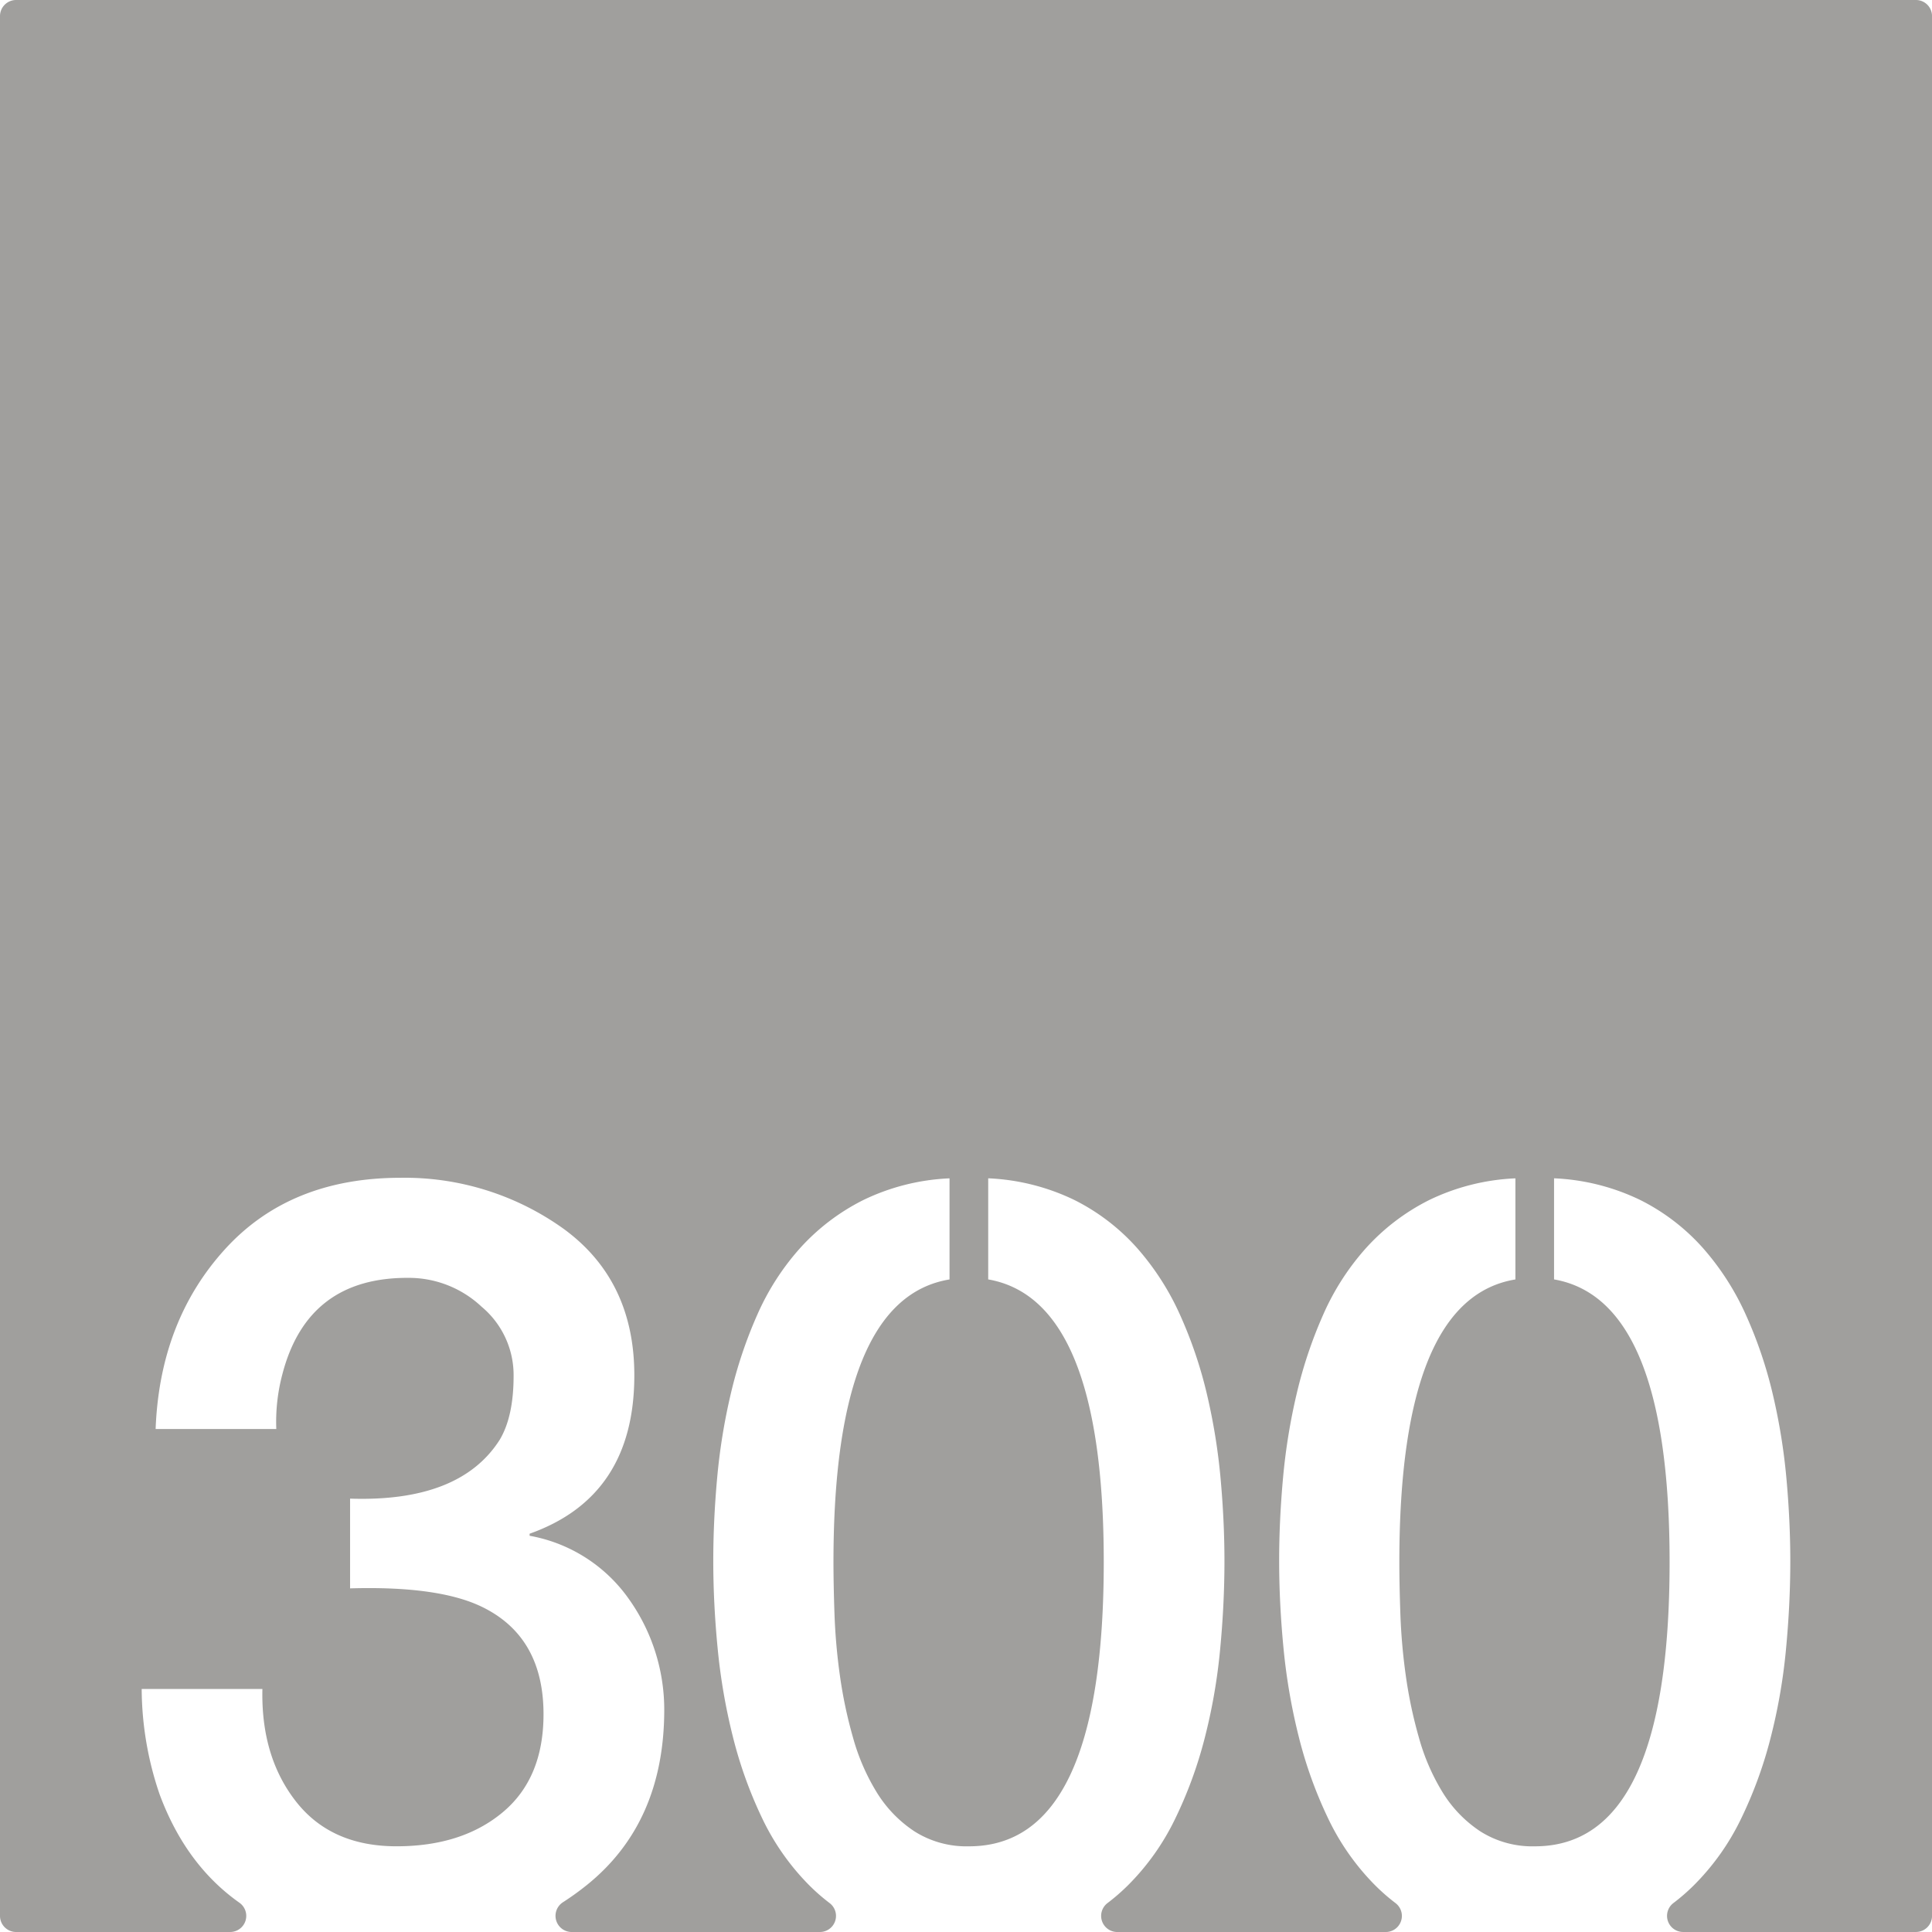 <svg xmlns="http://www.w3.org/2000/svg" width="120mm" height="120mm" viewBox="0 0 340.157 340.157">
  <g id="Zimmernummer">
      <g id="Z-03-300-E">
        <path fill="#A09f9d" stroke="none" d="M337.323,0H2.835A2.835,2.835,0,0,0,0,2.835V337.323a2.834,2.834,0,0,0,2.834,2.834H40.525a2.835,2.835,0,0,0,1.6-5.173q-9.4-6.655-14-19a57.907,57.907,0,0,1-3.179-18.618H46.2q-.271,11.9,5.9,19.8t17.71,7.9q11.534,0,18.709-5.994t7.175-17.256q0-13.623-10.807-18.89-7.629-3.724-23.25-3.27v-15.8q19.344.636,26.338-10.353,2.451-4.088,2.452-11.262a15.676,15.676,0,0,0-5.631-12.17,18.7,18.7,0,0,0-12.9-5.086q-17.709-.089-22.16,16.893a32.573,32.573,0,0,0-1.09,9.718H27.4q.726-18.982,12.17-31.606t30.97-12.624a47.989,47.989,0,0,1,28.7,8.991q12.443,9.083,12.443,25.793,0,21.344-18.437,27.882v.363a27.206,27.206,0,0,1,17.438,11.081,33.61,33.61,0,0,1,6.266,19.8q-.091,19.709-13.623,30.607a48.506,48.506,0,0,1-4.247,3.057,2.846,2.846,0,0,0,1.58,5.218h43.7a2.833,2.833,0,0,0,1.685-5.108,35.219,35.219,0,0,1-3.661-3.213,42.863,42.863,0,0,1-8.219-11.761,75.511,75.511,0,0,1-5.131-14.3,105.026,105.026,0,0,1-2.679-15.531q-.774-7.946-.772-15.484,0-6.993.681-14.531a106.2,106.2,0,0,1,2.406-14.85,78.428,78.428,0,0,1,4.678-13.94,44.263,44.263,0,0,1,7.583-11.761,37.765,37.765,0,0,1,11.08-8.4,38.582,38.582,0,0,1,15.167-3.814v17.8q-20.434,3.36-20.434,49.769,0,3.906.181,9.173a104.257,104.257,0,0,0,.954,10.808,79.752,79.752,0,0,0,2.316,10.944,37.566,37.566,0,0,0,4.178,9.627A22.067,22.067,0,0,0,161,322.437a17.1,17.1,0,0,0,9.627,2.633q23.7,0,23.705-50.042,0-46.227-20.344-49.769v-17.8a38.587,38.587,0,0,1,15.167,3.814,36.836,36.836,0,0,1,11.034,8.447,46.668,46.668,0,0,1,7.584,11.806,76.373,76.373,0,0,1,4.723,13.942,106.324,106.324,0,0,1,2.406,14.848q.681,7.541.681,14.532,0,7.629-.772,15.667a100.4,100.4,0,0,1-2.724,15.575,75.077,75.077,0,0,1-5.222,14.214,42.767,42.767,0,0,1-8.31,11.67,35.96,35.96,0,0,1-3.531,3.066,2.836,2.836,0,0,0,1.676,5.118h47.292a2.833,2.833,0,0,0,1.685-5.108,35.219,35.219,0,0,1-3.661-3.213,42.863,42.863,0,0,1-8.219-11.761,75.582,75.582,0,0,1-5.132-14.3,105.288,105.288,0,0,1-2.679-15.531q-.772-7.946-.772-15.484,0-6.993.681-14.531a106.206,106.206,0,0,1,2.407-14.85,78.506,78.506,0,0,1,4.677-13.94,44.291,44.291,0,0,1,7.584-11.761,37.765,37.765,0,0,1,11.08-8.4,38.578,38.578,0,0,1,15.167-3.814v17.8q-20.434,3.36-20.435,49.769,0,3.906.182,9.173a104.257,104.257,0,0,0,.954,10.808,79.456,79.456,0,0,0,2.316,10.944A37.565,37.565,0,0,0,254,315.58a22.081,22.081,0,0,0,6.63,6.857,17.1,17.1,0,0,0,9.627,2.633q23.7,0,23.7-50.042,0-46.227-20.343-49.769v-17.8a38.587,38.587,0,0,1,15.167,3.814,36.836,36.836,0,0,1,11.034,8.447,46.668,46.668,0,0,1,7.584,11.806,76.37,76.37,0,0,1,4.722,13.942,106.178,106.178,0,0,1,2.407,14.848q.681,7.541.681,14.532,0,7.629-.772,15.667a100.4,100.4,0,0,1-2.724,15.575A75.077,75.077,0,0,1,306.5,320.3a42.749,42.749,0,0,1-8.311,11.67,35.833,35.833,0,0,1-3.53,3.066,2.836,2.836,0,0,0,1.676,5.118h40.993a2.834,2.834,0,0,0,2.834-2.834V2.834A2.834,2.834,0,0,0,337.323,0Z"/>
      </g>
    </g>
</svg>
